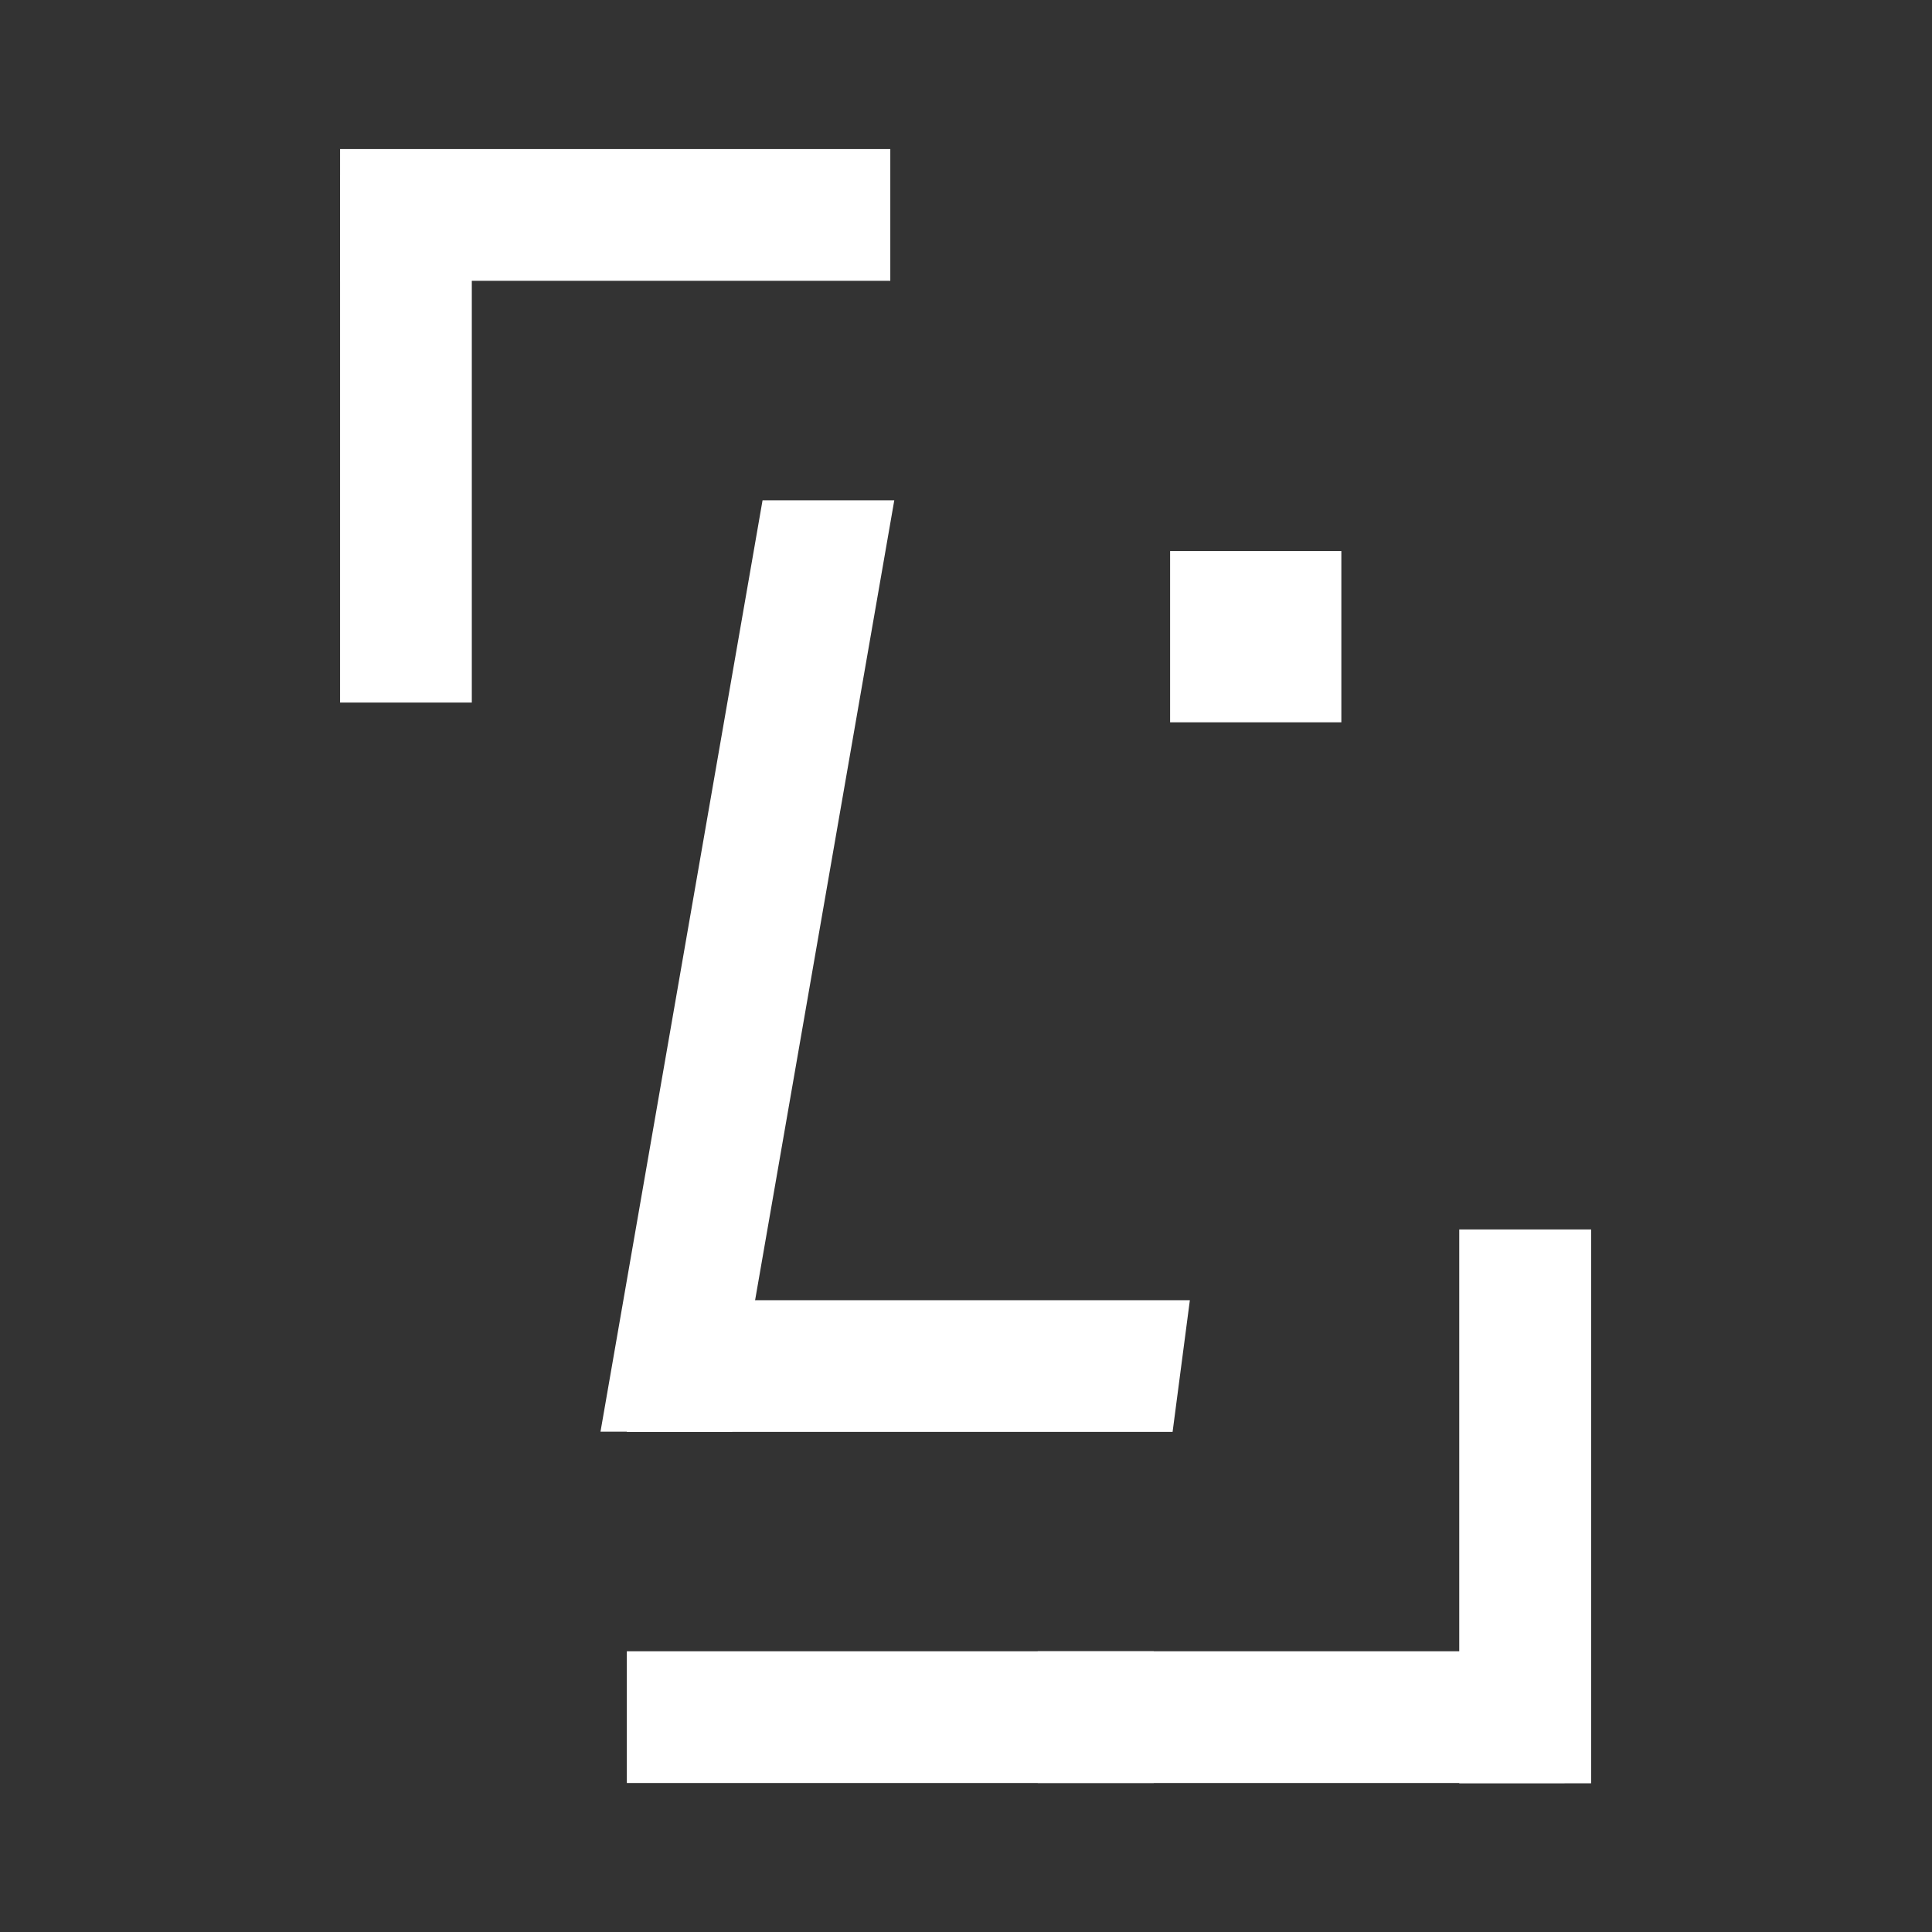 <?xml version="1.0" encoding="UTF-8"?>
<svg id="Layer_1" xmlns="http://www.w3.org/2000/svg" version="1.1" viewBox="0 0 528 528">
  <rect x="0" y="0" width="528" height="528" fill="#333333" stroke="none"/>
  <!-- Generator: Adobe Illustrator 29.5.1, SVG Export Plug-In . SVG Version: 2.1.0 Build 141)  -->
  <defs>
    <style>
      .st0 {
        fill: #fff;
      }
    </style>
  </defs>
  <rect class="st0" x="92.94" y="48" width="36" height="144"/>
  <rect class="st0" x="92.94" y="40.74" width="150.37" height="36"/>
  <rect class="st0" x="398.8" y="336" width="36.04" height="151.36"/>
  <rect class="st0" x="283.6" y="451.28" width="144" height="36"/>
  <rect class="st0" x="171.31" y="451.28" width="144" height="36"/>
  <polygon class="st0" points="208.4 136.73 244.4 136.73 200.11 391.27 164.11 391.27 208.4 136.73"/>
  <polygon class="st0" points="325.18 355.33 320.46 391.33 171.28 391.33 176.4 355.33 325.18 355.33"/>
  <rect class="st0" x="319.78" y="150.6" width="46.8" height="46.8"/>
</svg>